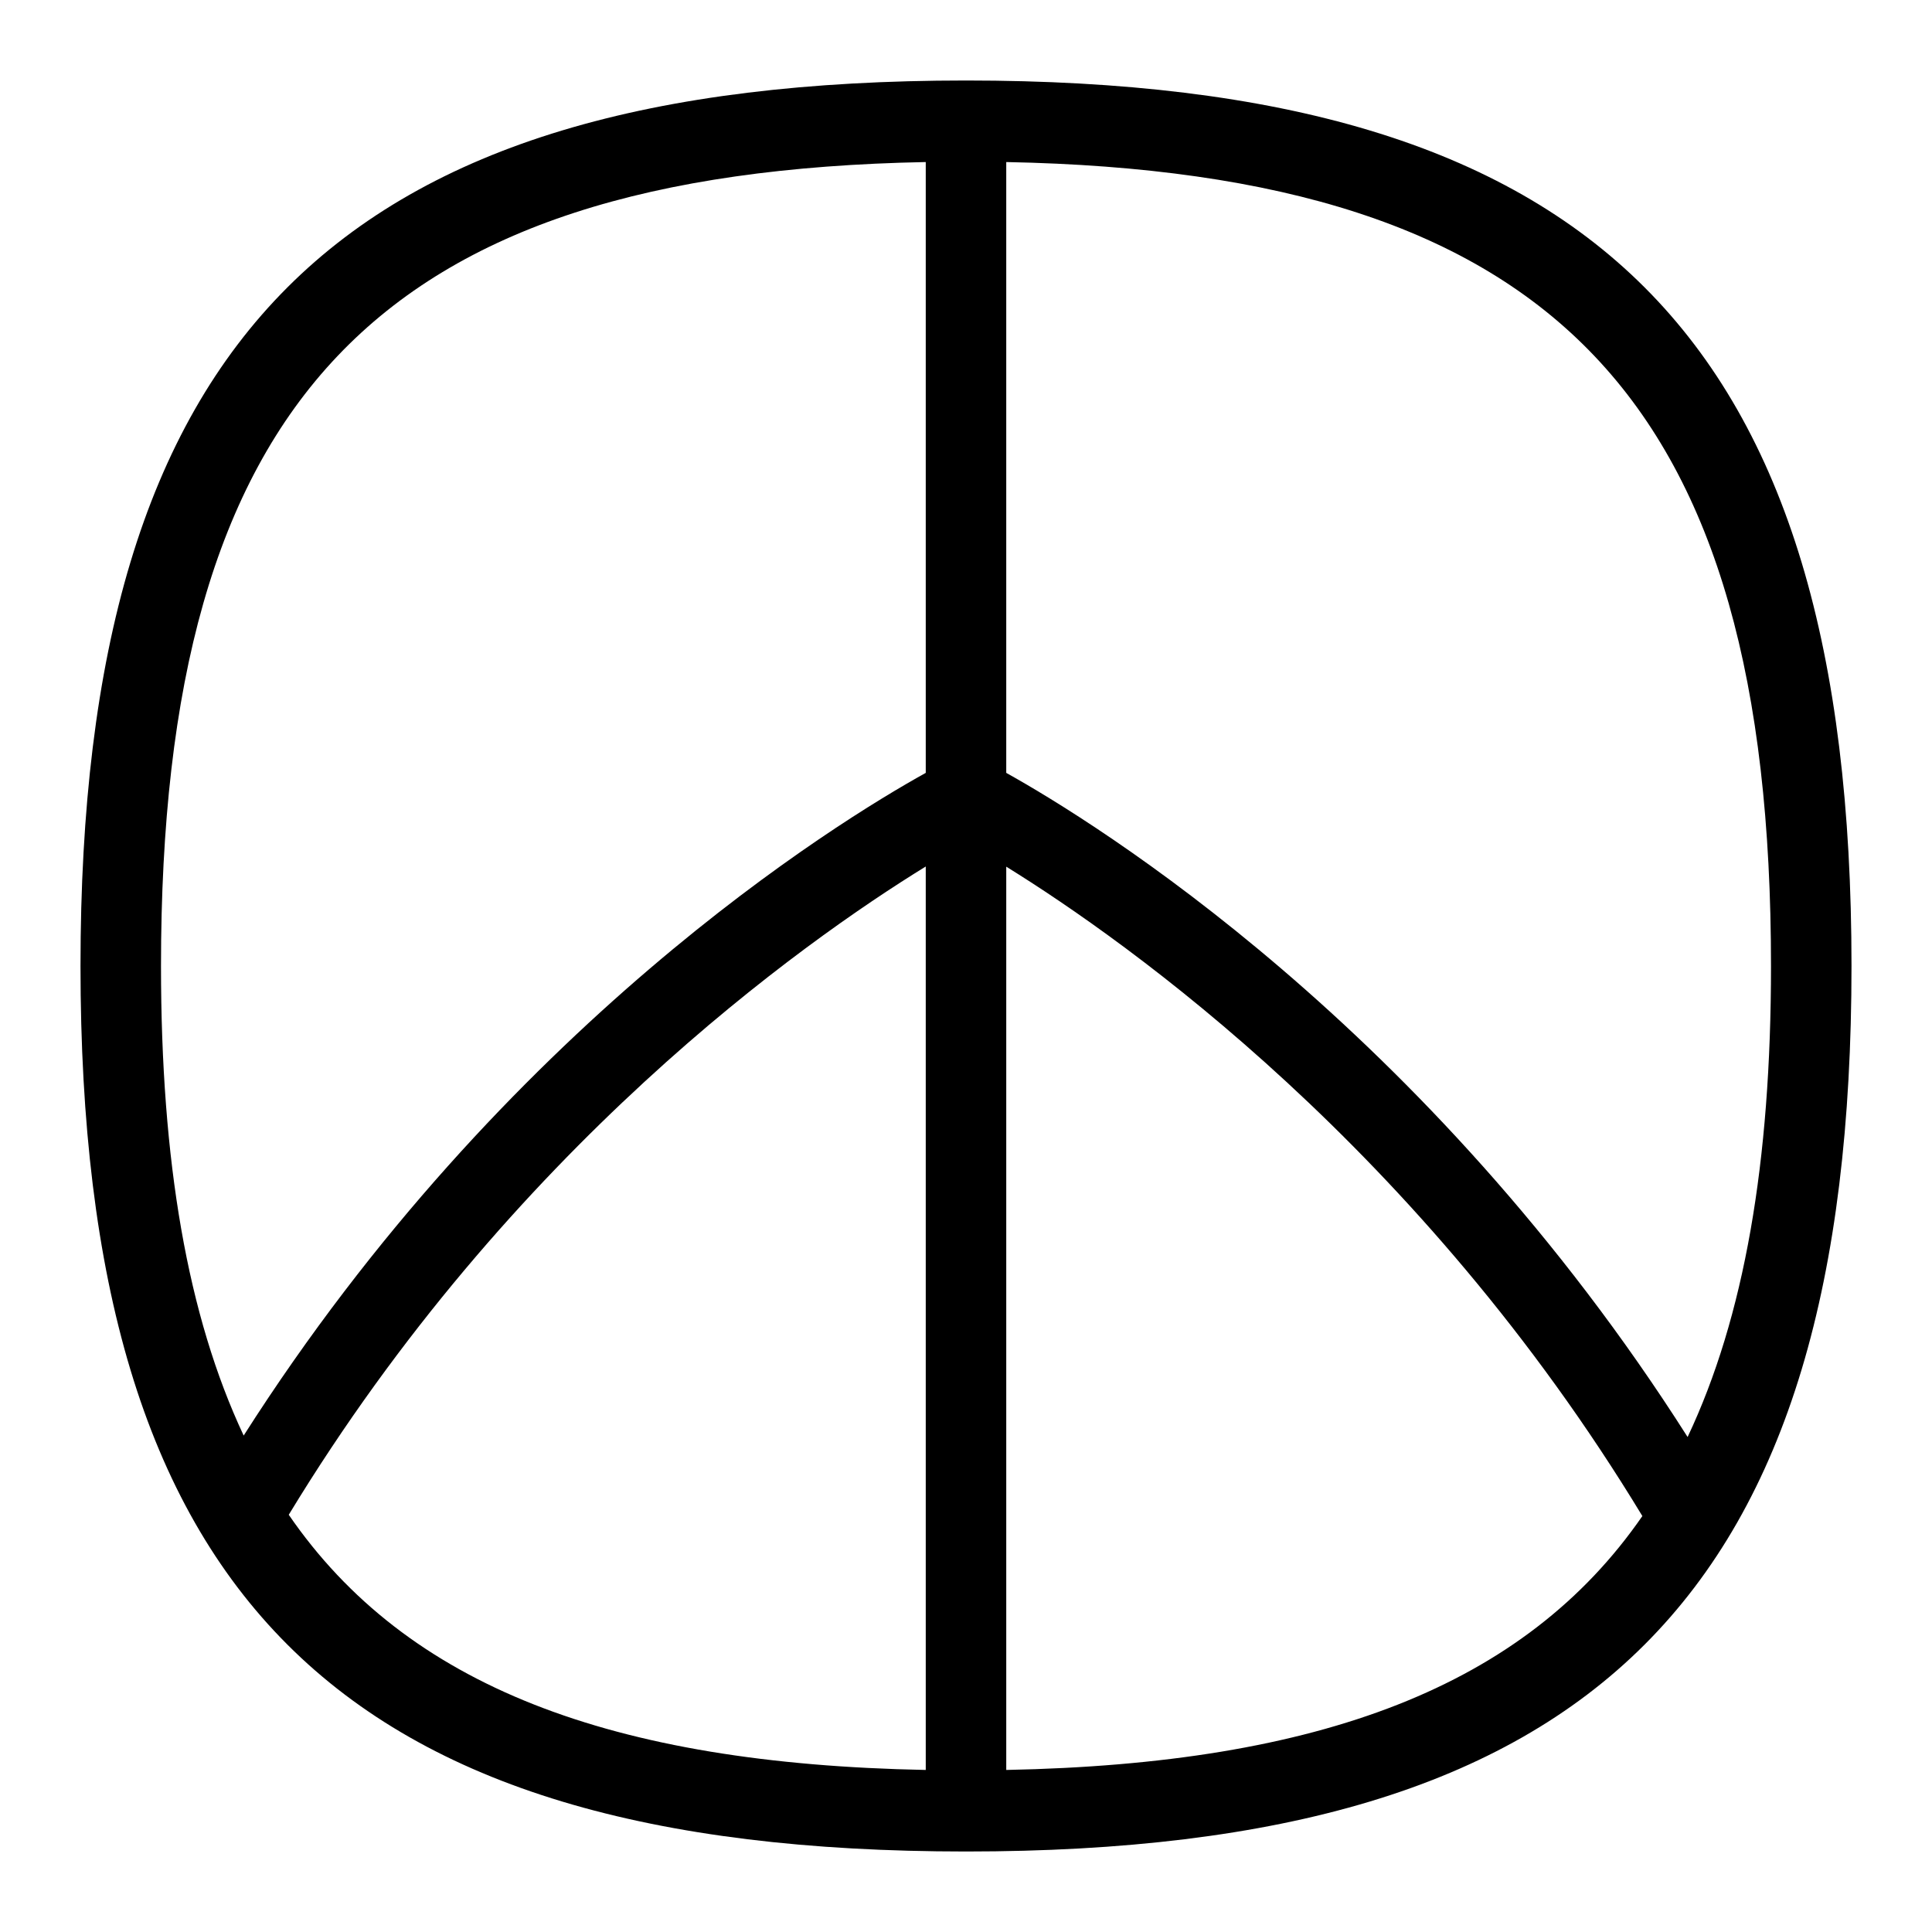 <svg id="Layer_1" viewBox="0 0 24 24" xmlns="http://www.w3.org/2000/svg" data-name="Layer 1"><path d="m12 1c-7.813 0-11 3.187-11 11s3.187 11 11 11 11-3.187 11-11-3.187-11-11-11zm10 11c0 2.437-.331 4.36-1.036 5.851-3.243-5.102-7.368-7.64-8.464-8.25v-7.588c6.818.133 9.5 2.964 9.5 9.987zm-10.5-9.987v7.588c-1.099.609-5.23 3.142-8.473 8.232-.699-1.489-1.027-3.406-1.027-5.833 0-7.023 2.682-9.855 9.5-9.987zm-7.913 16.804c2.76-4.546 6.388-7.114 7.913-8.053v11.223c-3.904-.076-6.451-1.041-7.913-3.17zm8.913 3.17v-11.221c1.522.942 5.143 3.514 7.902 8.067-1.463 2.118-4.008 3.078-7.902 3.154z"/></svg>